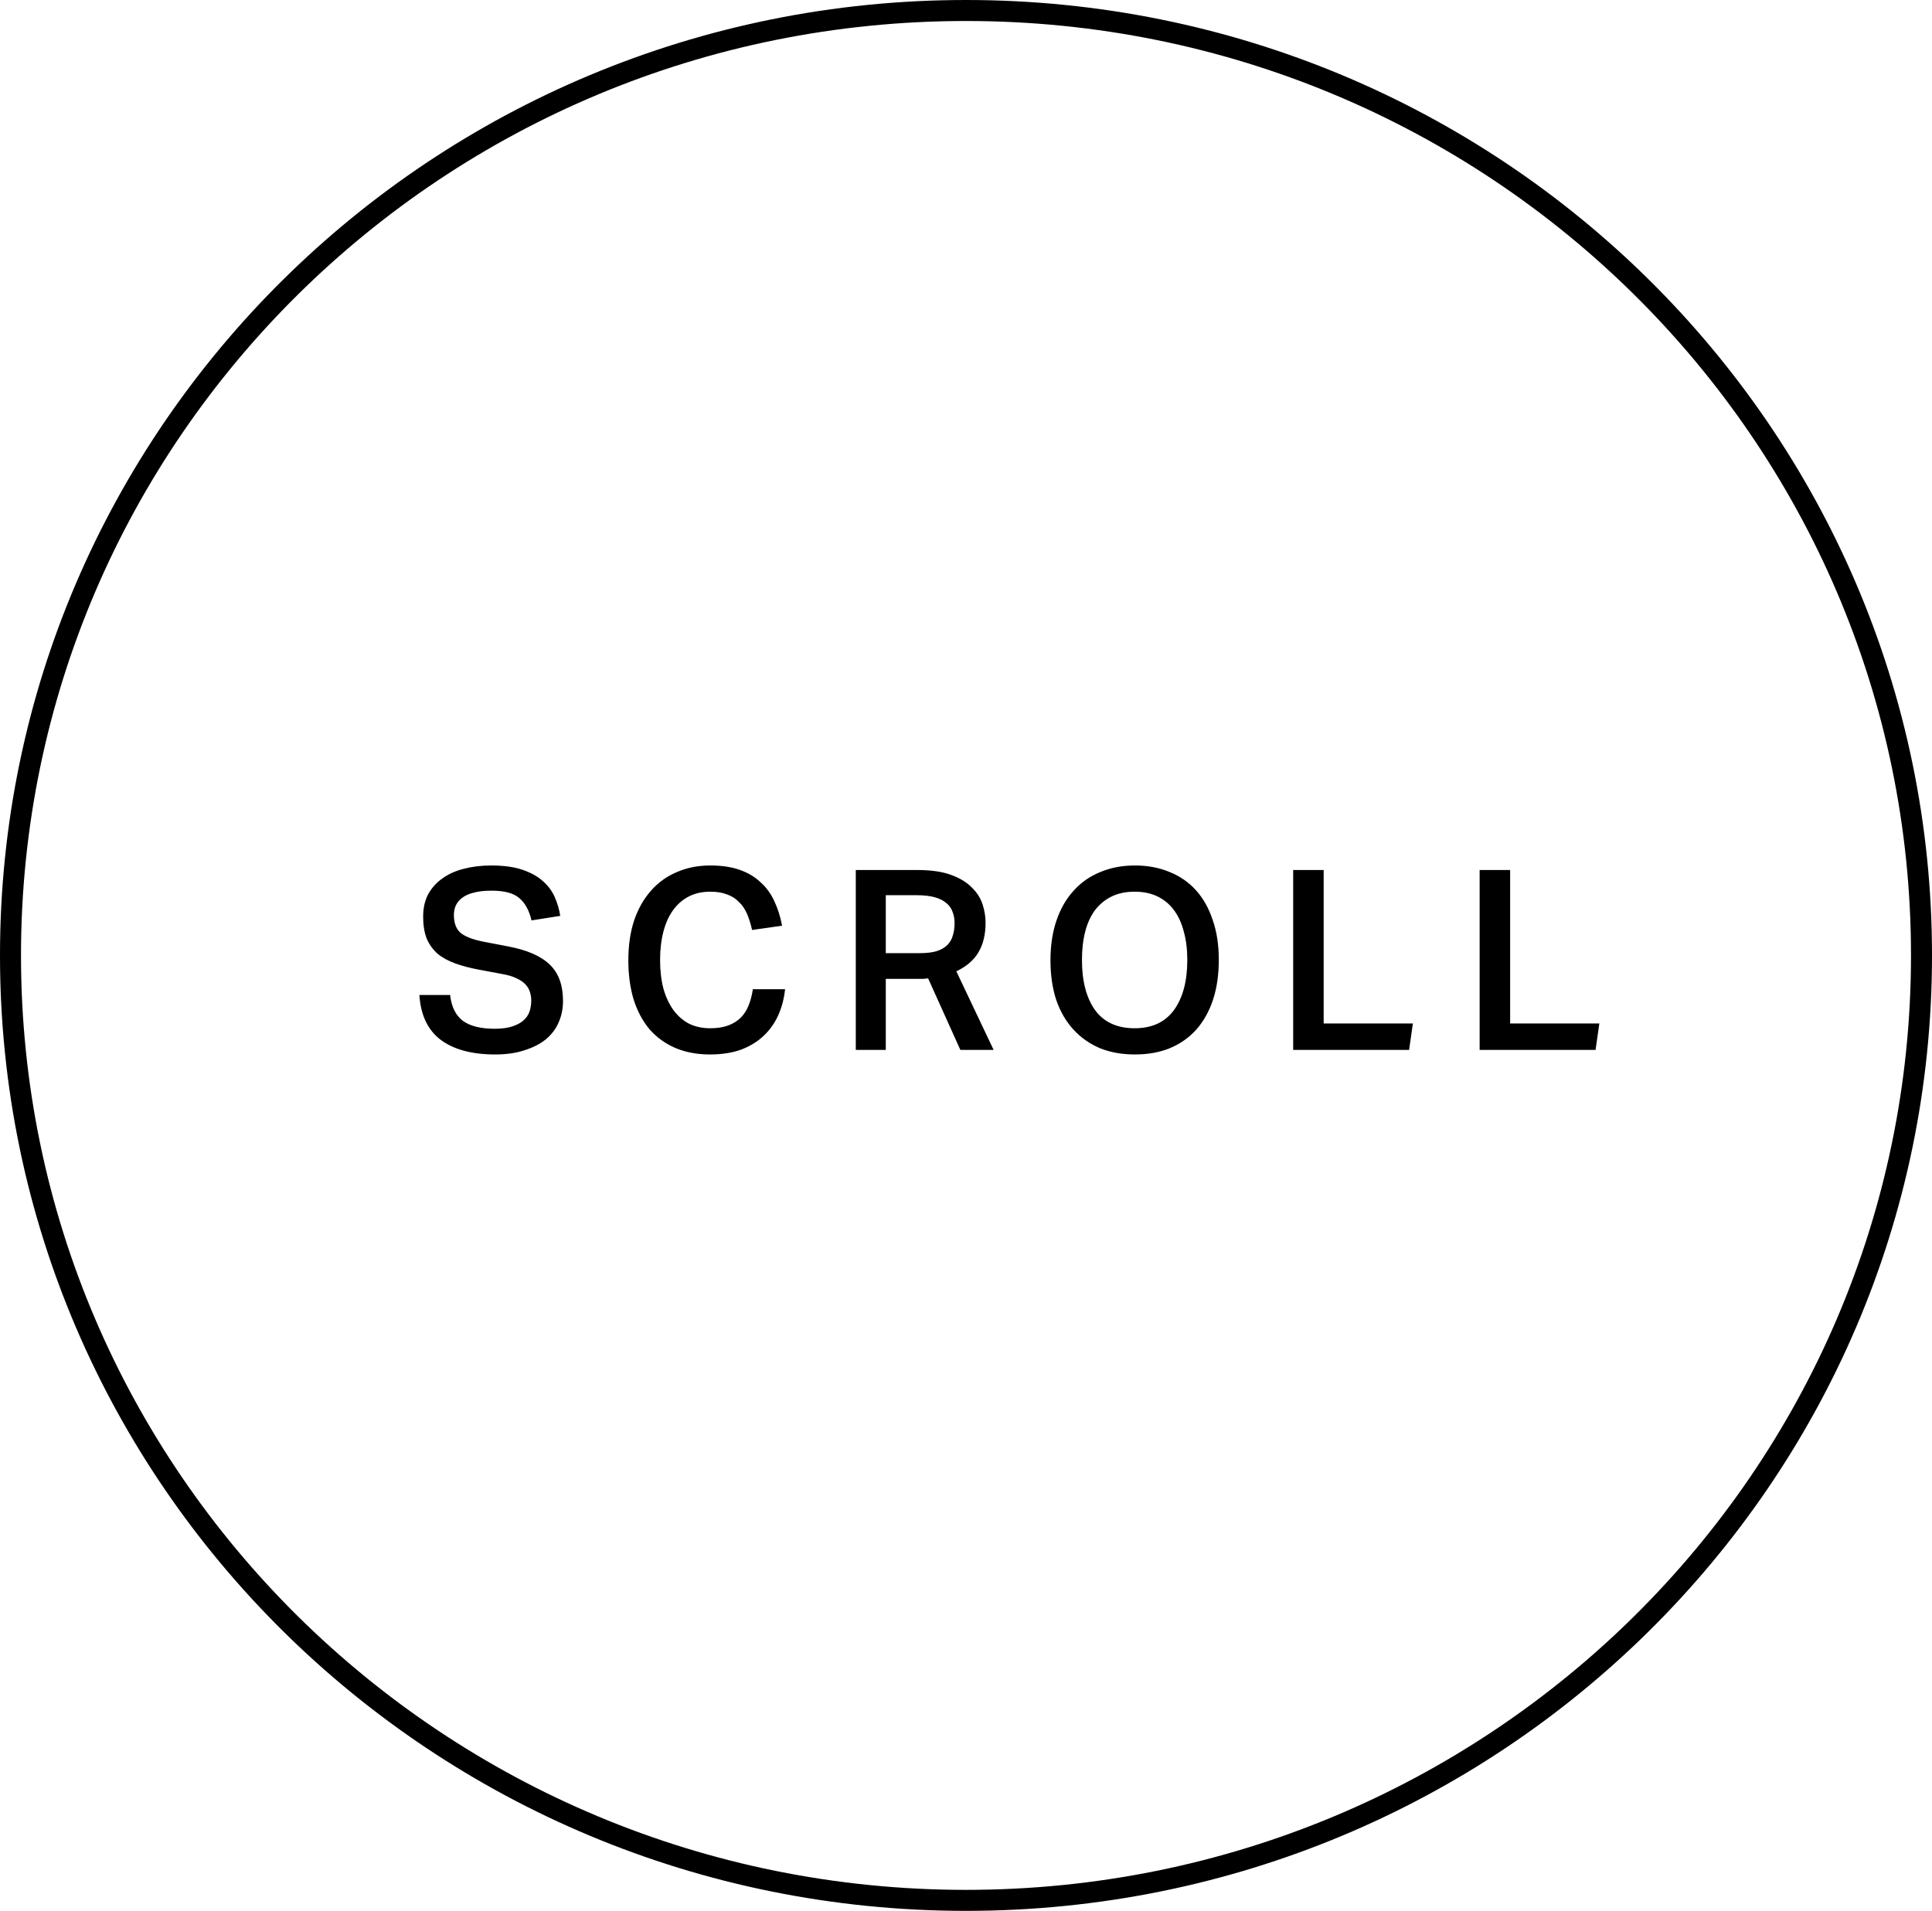  <svg
    width='92'
    height='91'
    viewBox='0 0 92 91'
    fill='none'
    xmlns='http://www.w3.org/2000/svg'
  >
    <g clip-path='url(#clip0_0_1064)'>
      <path
        d='M91.5 45.5C91.5 70.348 71.134 90.5 46 90.5C20.866 90.5 0.5 70.348 0.5 45.5C0.5 20.652 20.866 0.5 46 0.5C71.134 0.5 91.5 20.652 91.5 45.5Z'
        stroke='black'
      />
      <path
        d='M21.434 47.384C21.498 47.944 21.698 48.352 22.034 48.608C22.378 48.864 22.886 48.992 23.558 48.992C23.886 48.992 24.162 48.956 24.386 48.884C24.61 48.812 24.79 48.716 24.926 48.596C25.062 48.476 25.158 48.336 25.214 48.176C25.27 48.008 25.298 47.832 25.298 47.648C25.298 47.512 25.278 47.38 25.238 47.252C25.198 47.116 25.126 46.992 25.022 46.88C24.918 46.768 24.778 46.672 24.602 46.592C24.426 46.504 24.202 46.436 23.93 46.388L22.838 46.184C22.406 46.104 22.022 46.004 21.686 45.884C21.35 45.764 21.066 45.608 20.834 45.416C20.61 45.216 20.438 44.976 20.318 44.696C20.206 44.408 20.15 44.06 20.15 43.652C20.15 43.244 20.23 42.888 20.39 42.584C20.558 42.28 20.786 42.028 21.074 41.828C21.362 41.62 21.702 41.468 22.094 41.372C22.494 41.268 22.926 41.216 23.39 41.216C23.982 41.216 24.478 41.284 24.878 41.42C25.278 41.556 25.602 41.736 25.85 41.96C26.098 42.176 26.286 42.428 26.414 42.716C26.542 43.004 26.63 43.304 26.678 43.616L25.31 43.832C25.198 43.352 25.002 42.996 24.722 42.764C24.45 42.532 24.014 42.416 23.414 42.416C23.07 42.416 22.782 42.448 22.55 42.512C22.326 42.568 22.142 42.652 21.998 42.764C21.862 42.868 21.762 42.992 21.698 43.136C21.642 43.272 21.614 43.416 21.614 43.568C21.614 43.944 21.714 44.224 21.914 44.408C22.122 44.592 22.482 44.736 22.994 44.84L24.182 45.068C25.086 45.236 25.75 45.524 26.174 45.932C26.598 46.332 26.81 46.912 26.81 47.672C26.81 48.032 26.742 48.368 26.606 48.68C26.478 48.984 26.278 49.252 26.006 49.484C25.734 49.708 25.394 49.884 24.986 50.012C24.586 50.148 24.118 50.216 23.582 50.216C22.486 50.216 21.626 49.988 21.002 49.532C20.378 49.068 20.034 48.352 19.97 47.384H21.434ZM37.385 47.108C37.337 47.556 37.229 47.968 37.061 48.344C36.893 48.72 36.661 49.048 36.365 49.328C36.069 49.608 35.709 49.828 35.285 49.988C34.861 50.14 34.369 50.216 33.809 50.216C33.193 50.216 32.641 50.112 32.153 49.904C31.673 49.696 31.265 49.4 30.929 49.016C30.601 48.624 30.349 48.152 30.173 47.6C30.005 47.04 29.921 46.416 29.921 45.728C29.921 45.024 30.013 44.392 30.197 43.832C30.389 43.272 30.657 42.8 31.001 42.416C31.345 42.024 31.757 41.728 32.237 41.528C32.717 41.32 33.245 41.216 33.821 41.216C34.357 41.216 34.821 41.284 35.213 41.42C35.605 41.556 35.937 41.752 36.209 42.008C36.489 42.256 36.709 42.556 36.869 42.908C37.037 43.26 37.161 43.652 37.241 44.084L35.813 44.288C35.749 44 35.669 43.744 35.573 43.52C35.477 43.296 35.349 43.108 35.189 42.956C35.037 42.796 34.849 42.676 34.625 42.596C34.401 42.508 34.133 42.464 33.821 42.464C33.437 42.464 33.097 42.54 32.801 42.692C32.505 42.844 32.253 43.064 32.045 43.352C31.845 43.632 31.693 43.972 31.589 44.372C31.485 44.772 31.433 45.22 31.433 45.716C31.433 46.22 31.485 46.672 31.589 47.072C31.701 47.472 31.861 47.816 32.069 48.104C32.277 48.384 32.525 48.6 32.813 48.752C33.109 48.896 33.445 48.968 33.821 48.968C34.157 48.968 34.441 48.924 34.673 48.836C34.913 48.748 35.113 48.624 35.273 48.464C35.433 48.304 35.557 48.112 35.645 47.888C35.741 47.656 35.809 47.396 35.849 47.108H37.385ZM43.788 45.392C44.116 45.392 44.388 45.36 44.604 45.296C44.82 45.224 44.988 45.128 45.108 45.008C45.236 44.88 45.324 44.728 45.372 44.552C45.428 44.376 45.456 44.18 45.456 43.964C45.456 43.764 45.424 43.584 45.36 43.424C45.304 43.256 45.204 43.116 45.06 43.004C44.924 42.884 44.74 42.792 44.508 42.728C44.276 42.664 43.988 42.632 43.644 42.632H42.18V45.392H43.788ZM43.68 41.432C44.328 41.432 44.86 41.508 45.276 41.66C45.7 41.812 46.032 42.012 46.272 42.26C46.52 42.5 46.692 42.768 46.788 43.064C46.884 43.36 46.932 43.652 46.932 43.94C46.932 44.5 46.82 44.968 46.596 45.344C46.38 45.72 46.028 46.024 45.54 46.256L47.316 50H45.732L44.196 46.592C44.124 46.6 44.048 46.608 43.968 46.616C43.888 46.616 43.804 46.616 43.716 46.616H42.18V50H40.752V41.432H43.68ZM54.042 50.216C53.426 50.216 52.87 50.116 52.374 49.916C51.886 49.708 51.466 49.412 51.114 49.028C50.762 48.644 50.49 48.176 50.298 47.624C50.114 47.064 50.022 46.432 50.022 45.728C50.022 45.024 50.118 44.392 50.31 43.832C50.502 43.272 50.774 42.8 51.126 42.416C51.478 42.024 51.902 41.728 52.398 41.528C52.894 41.32 53.442 41.216 54.042 41.216C54.65 41.216 55.202 41.32 55.698 41.528C56.194 41.728 56.614 42.02 56.958 42.404C57.302 42.788 57.566 43.26 57.75 43.82C57.942 44.372 58.038 45 58.038 45.704C58.038 46.416 57.946 47.052 57.762 47.612C57.578 48.164 57.314 48.636 56.97 49.028C56.626 49.412 56.206 49.708 55.71 49.916C55.222 50.116 54.666 50.216 54.042 50.216ZM54.03 48.968C54.854 48.968 55.478 48.68 55.902 48.104C56.326 47.52 56.538 46.724 56.538 45.716C56.538 45.212 56.482 44.76 56.37 44.36C56.266 43.96 56.11 43.62 55.902 43.34C55.694 43.06 55.434 42.844 55.122 42.692C54.81 42.54 54.446 42.464 54.03 42.464C53.614 42.464 53.25 42.54 52.938 42.692C52.626 42.844 52.362 43.06 52.146 43.34C51.938 43.62 51.782 43.96 51.678 44.36C51.574 44.76 51.522 45.212 51.522 45.716C51.522 46.724 51.73 47.52 52.146 48.104C52.57 48.68 53.198 48.968 54.03 48.968ZM63.032 41.432V48.74H67.28L67.1 50H61.58V41.432H63.032ZM71.911 41.432V48.74H76.159L75.979 50H70.459V41.432H71.911Z'
        fill='black'
      />
    </g>
    <defs>
      <clipPath id='clip0_0_1064'>
        <rect width='92' height='91' fill='white' />
      </clipPath>
    </defs>
  </svg>